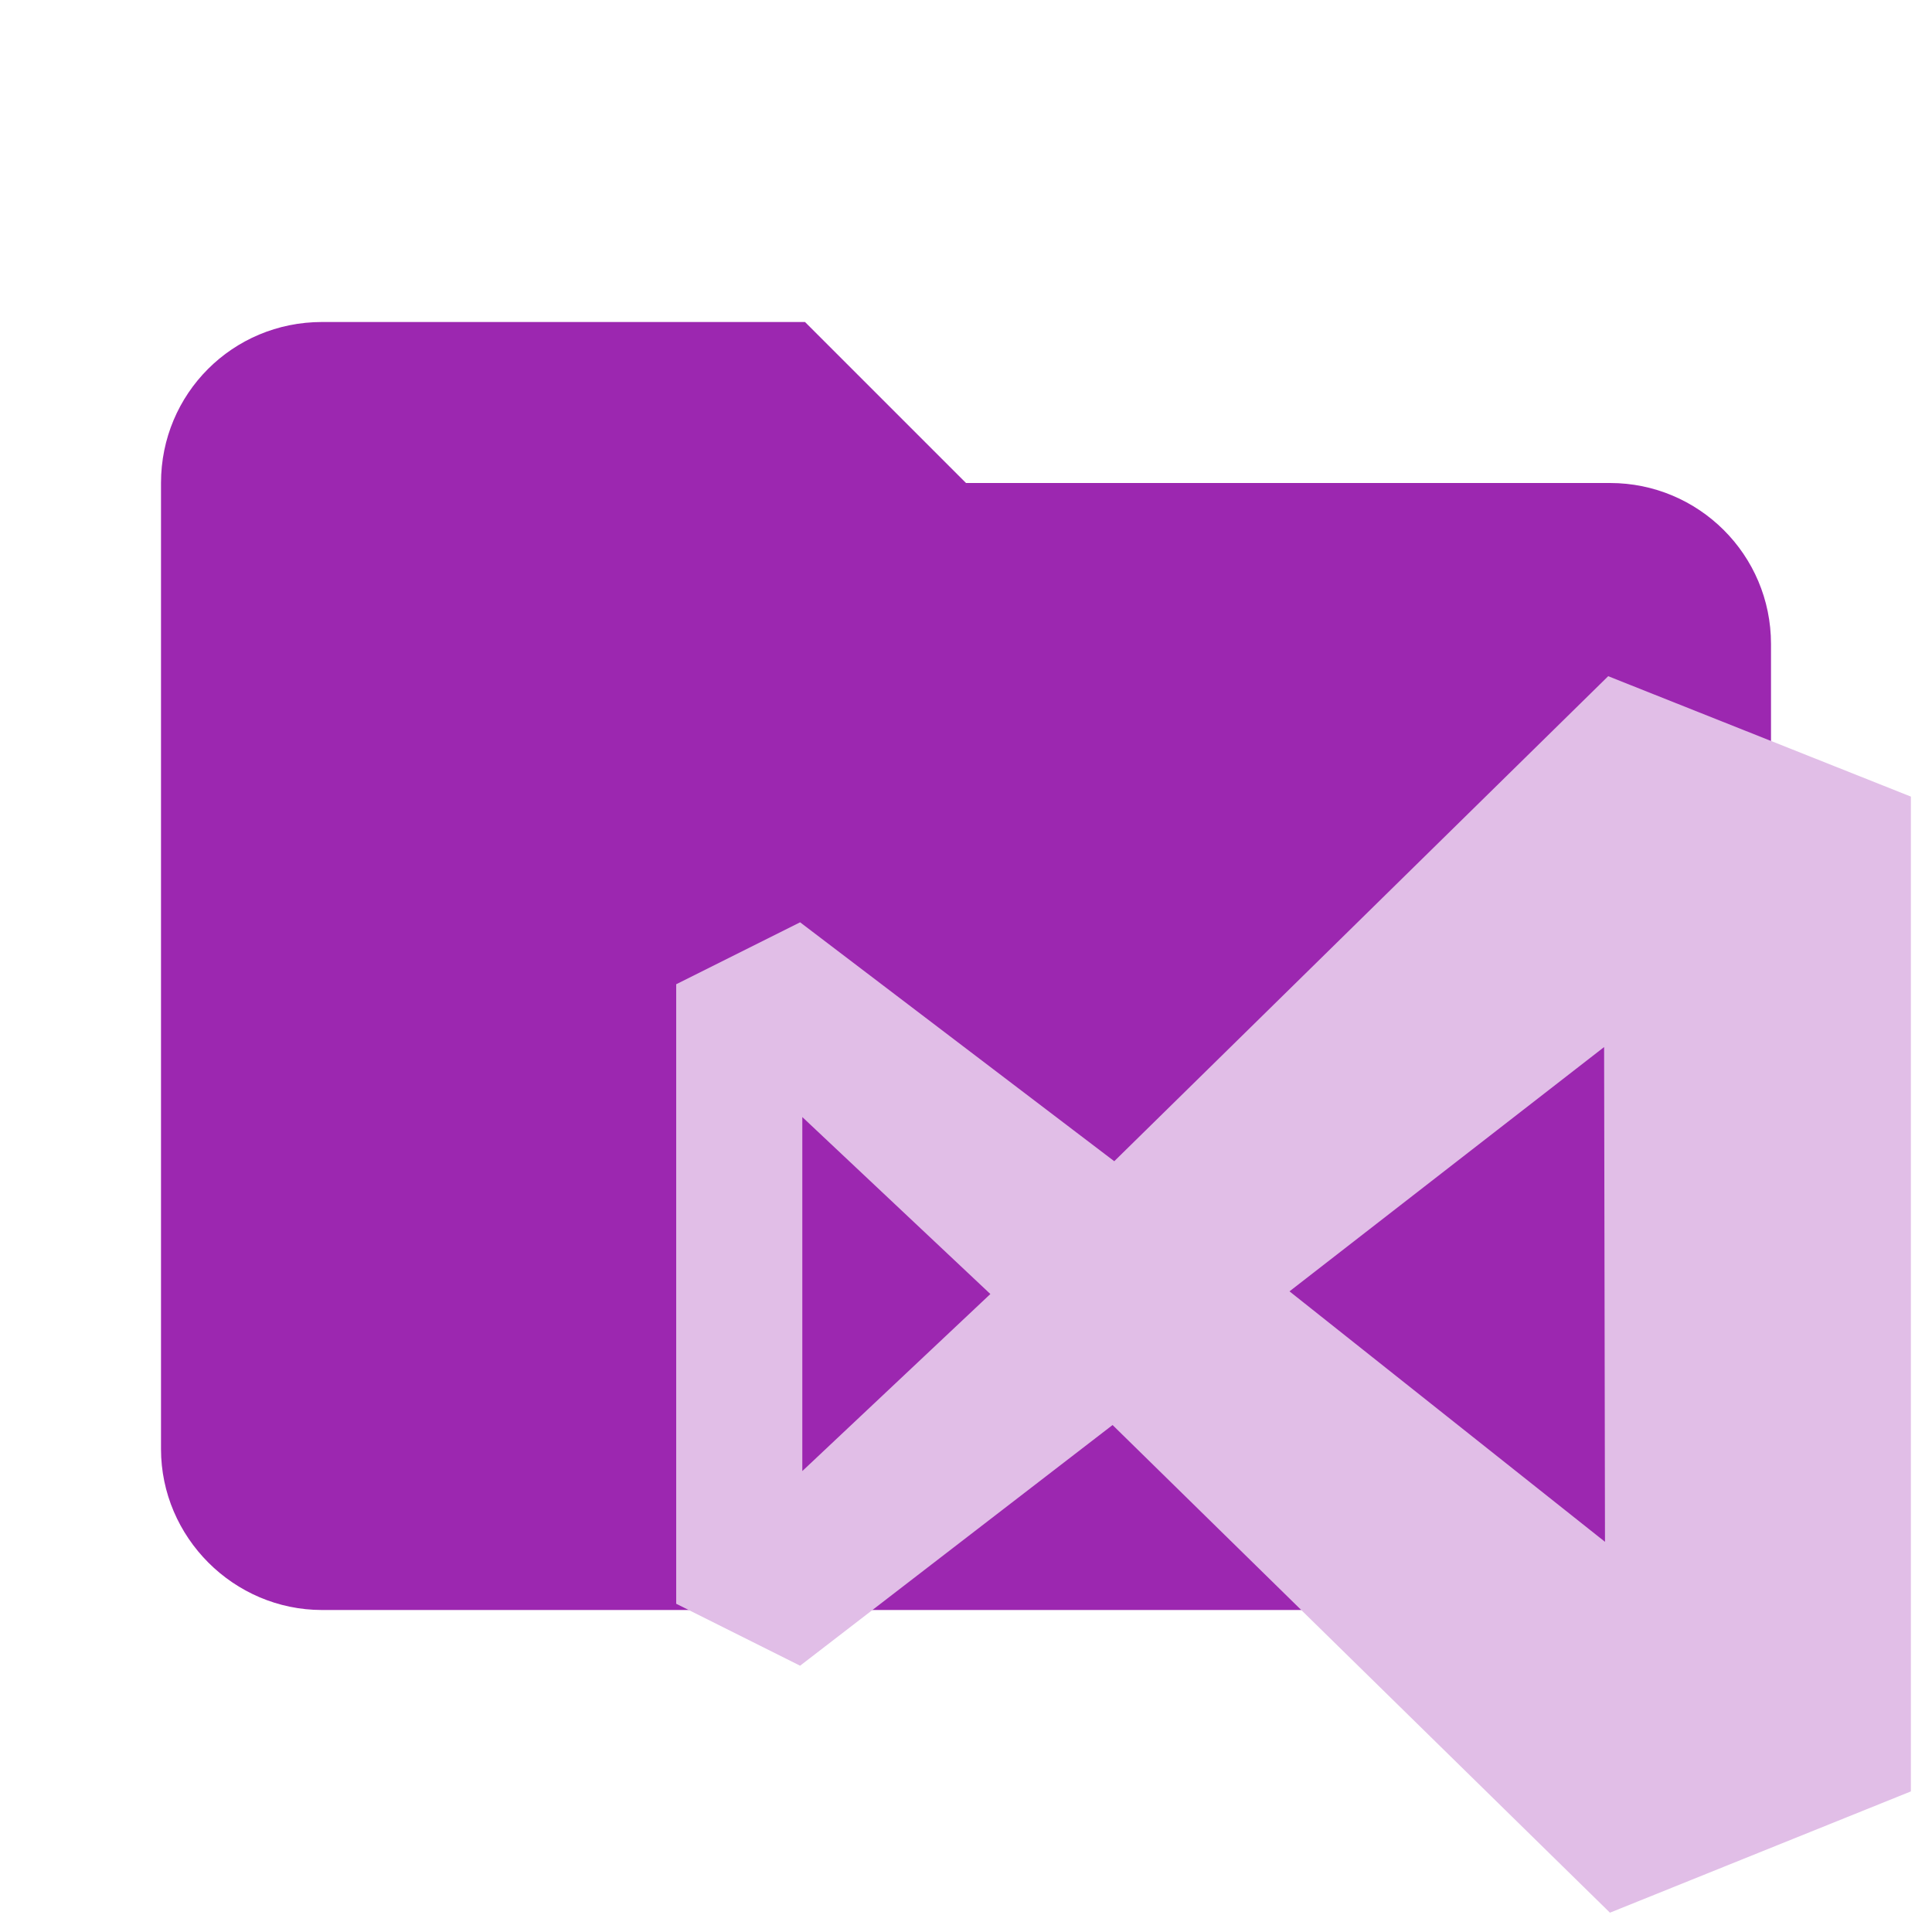 <!--
  - The MIT License (MIT)
  -
  - Copyright (c) 2015-2021 Elior "Mallowigi" Boukhobza
  -
  - Permission is hereby granted, free of charge, to any person obtaining a copy
  - of this software and associated documentation files (the "Software"), to deal
  - in the Software without restriction, including without limitation the rights
  - to use, copy, modify, merge, publish, distribute, sublicense, and/or sell
  - copies of the Software, and to permit persons to whom the Software is
  - furnished to do so, subject to the following conditions:
  -
  - The above copyright notice and this permission notice shall be included in all
  - copies or substantial portions of the Software.
  -
  - THE SOFTWARE IS PROVIDED "AS IS", WITHOUT WARRANTY OF ANY KIND, EXPRESS OR
  - IMPLIED, INCLUDING BUT NOT LIMITED TO THE WARRANTIES OF MERCHANTABILITY,
  - FITNESS FOR A PARTICULAR PURPOSE AND NONINFRINGEMENT. IN NO EVENT SHALL THE
  - AUTHORS OR COPYRIGHT HOLDERS BE LIABLE FOR ANY CLAIM, DAMAGES OR OTHER
  - LIABILITY, WHETHER IN AN ACTION OF CONTRACT, TORT OR OTHERWISE, ARISING FROM,
  - OUT OF OR IN CONNECTION WITH THE SOFTWARE OR THE USE OR OTHER DEALINGS IN THE
  - SOFTWARE.
  -
  -
  -->

<svg big="true" style="enable-background:new 0 0 24 24" version="1.1" viewBox="0 0 24 24" xml:space="preserve"
     xmlns="http://www.w3.org/2000/svg" width="16px" height="16px">
    <path d="m10 4h-6c-1.11 0-2 0.89-2 2v12c0 1.097 0.903 2 2 2h16c1.097 0 2-0.903 2-2v-10c0-1.11-0.9-2-2-2h-8l-2-2z"
          fill="#9C27B0" fill-rule="nonzero" />
    <path fill="#E1BEE7" transform="scale(0.03) translate(280 280)"
          d="M181.39,200.838L51.302,101.902L0,127.553v256.532l51.302,25.651l129.39-99.664L386.643,512l124.61-50.215V49.853L385.919,0L181.39,200.838z M384.591,358.434L253.951,254.721L384.228,153.566L384.591,358.434z M130.089,255.83l-77.866,73.308V182.545L130.089,255.83z" />
</svg>
